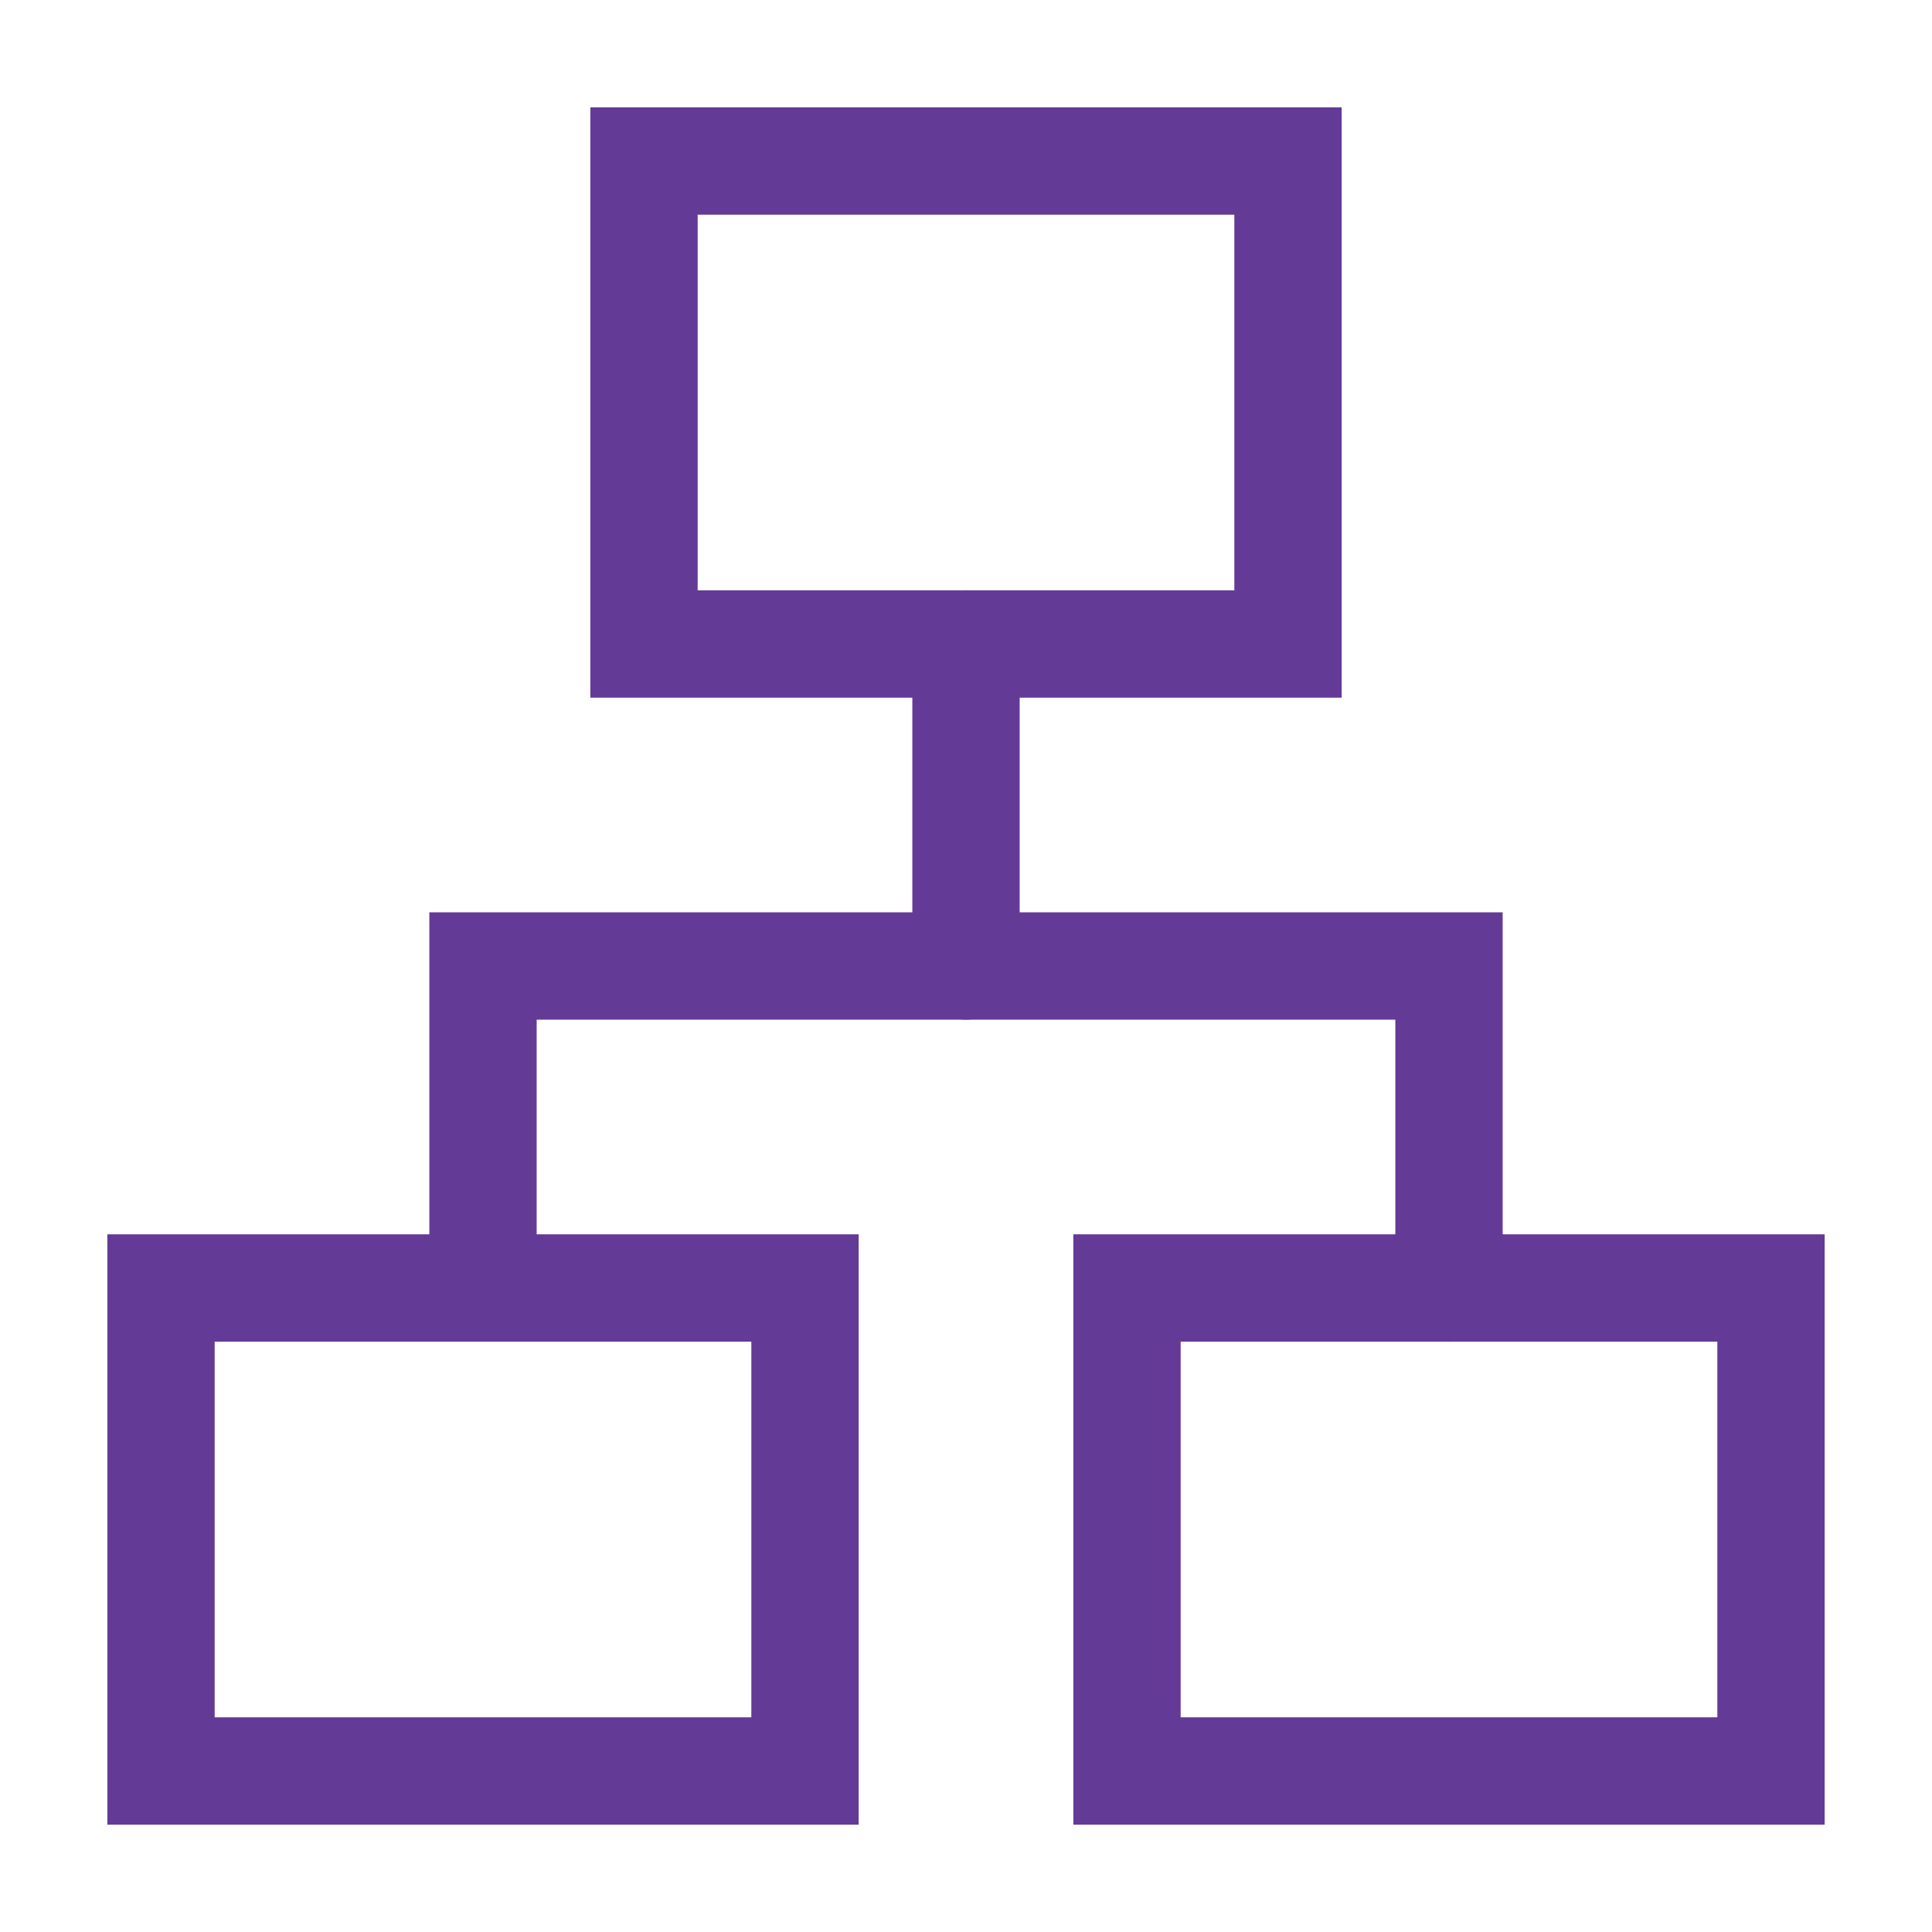 <svg width="18" height="18" viewBox="0 0 18 18" fill="none" xmlns="http://www.w3.org/2000/svg">
<path d="M9 6V9" stroke="#643A97" stroke-linecap="round" strokeLinejoin="round"/>
<path d="M4.5 12V9H13.5V12" stroke="#643A97" stroke-linecap="round" strokeLinejoin="round"/>
<path d="M12 1.5H6V6H12V1.5Z" stroke="#643A97" stroke-linecap="round" strokeLinejoin="round"/>
<path d="M16.5 12H10.5V16.5H16.5V12Z" stroke="#643A97" stroke-linecap="round" strokeLinejoin="round"/>
<path d="M7.5 12H1.5V16.5H7.5V12Z" stroke="#643A97" stroke-linecap="round" strokeLinejoin="round"/>
</svg>
